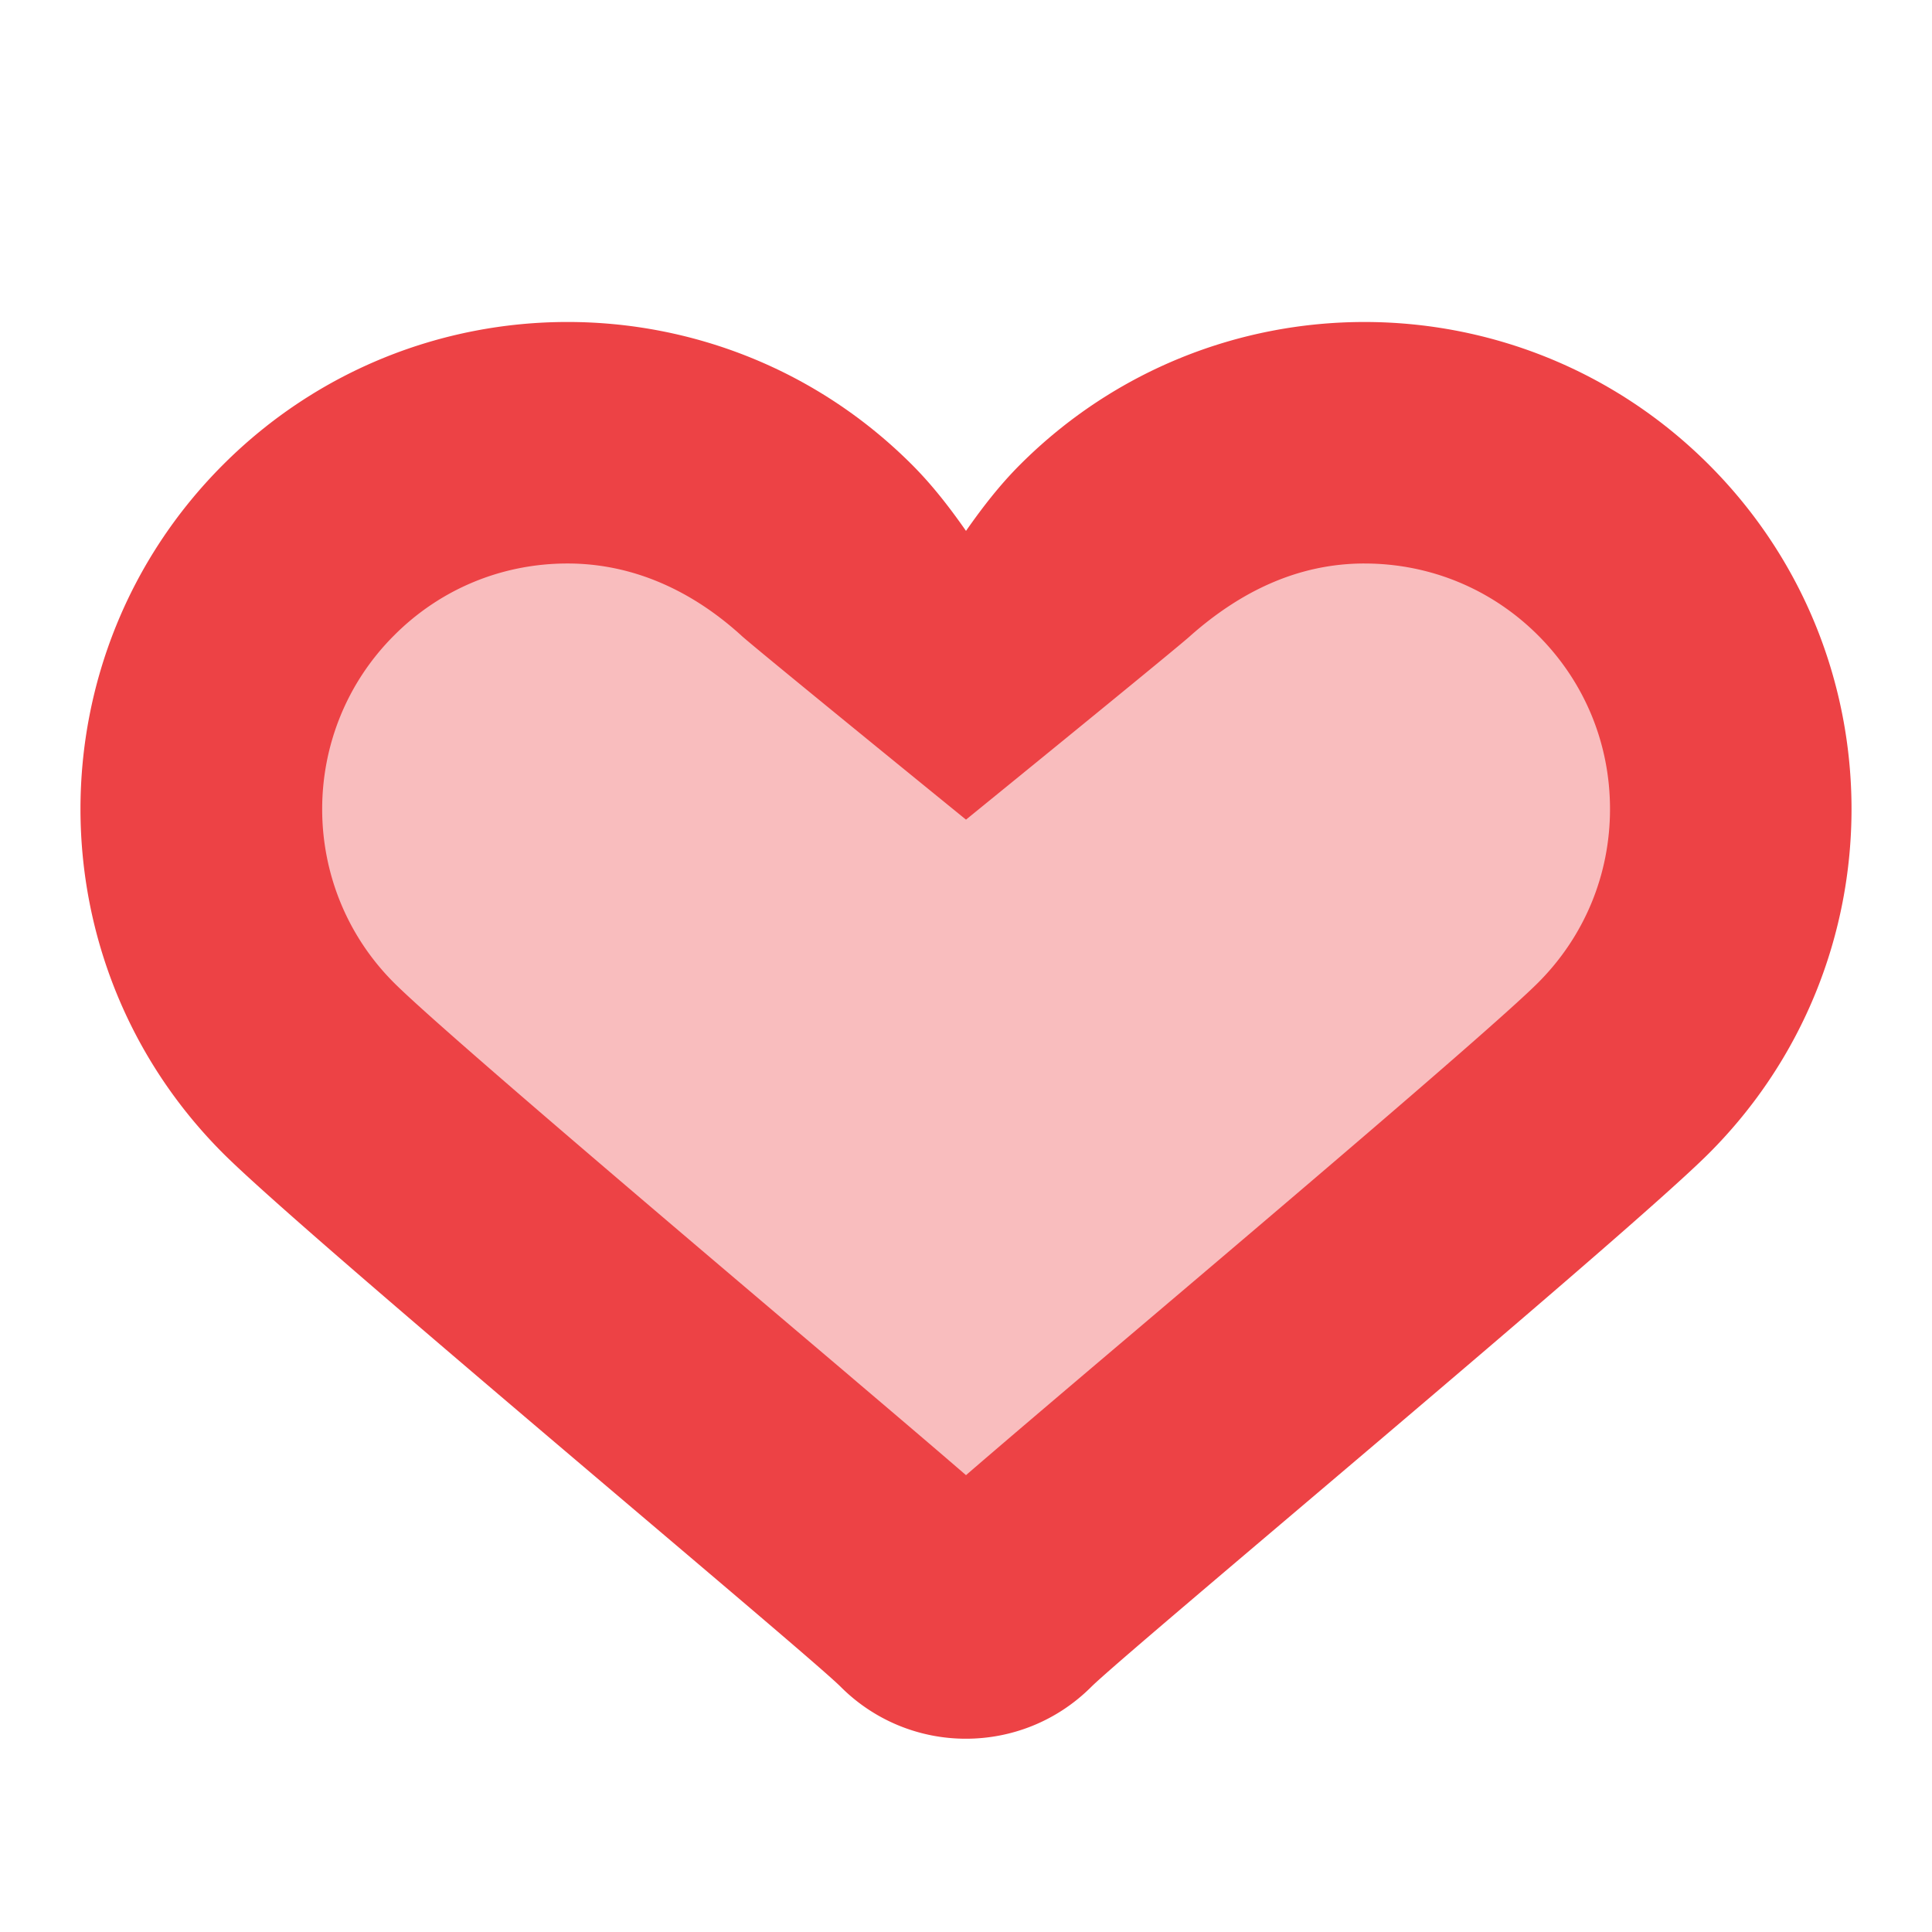 <svg data-name="Heart" xmlns="http://www.w3.org/2000/svg" width="20" height="20" viewBox="0 0 172 172">
<g fill="none" stroke-miterlimit="10" font-family="none" font-weight="none" font-size="none" text-anchor="none" style="mix-blend-mode:normal">
    <path d="M0 172V0h172v172z"/>
    <g fill="rgb(237, 66, 69)">
        <path d="M30.903 100.856c6.127 6.128 43.229 36.995 45.802 39.568a13.094 13.094 0 009.288 3.848c3.361 0 6.722-1.283 9.288-3.848 2.58-2.573 39.675-33.44 45.802-39.568 14.104-14.104 14.104-36.98 0-51.084-14.104-14.104-36.98-14.104-51.084 0-1.512 1.527-2.802 3.204-3.999 4.91-1.197-1.713-2.487-3.383-4.013-4.91-14.104-14.104-36.98-14.104-51.084 0-14.104 14.104-14.104 36.98 0 51.084z" opacity=".35"/>
        <path d="M121.475 50.167c5.84 0 11.33 2.272 15.459 6.4 4.127 4.128 6.4 9.617 6.4 15.458 0 5.84-2.273 11.33-6.4 15.459-3.842 3.84-23.73 20.711-35.612 30.788-7.869 6.672-12.484 10.599-15.322 13.057-2.83-2.45-7.446-6.378-15.308-13.043C58.81 108.202 38.915 91.332 35.074 87.49c-8.522-8.521-8.522-22.389 0-30.91 4.12-4.142 9.61-6.414 15.451-6.414 5.84 0 11.087 2.43 15.458 6.4C66.643 57.233 86 72.97 86 72.97s19.357-15.738 20.016-16.404c4.508-3.97 9.618-6.4 15.459-6.4m0-21.5c-11.094 0-22.195 4.235-30.659 12.699-1.835 1.835-3.376 3.841-4.816 5.898-1.44-2.057-2.981-4.063-4.816-5.898-8.464-8.464-19.565-12.7-30.659-12.7-11.094 0-22.195 4.236-30.659 12.7-16.935 16.935-16.935 44.383 0 61.318 7.36 7.36 51.894 44.405 54.983 47.493A15.713 15.713 0 0086 154.793c4.035 0 8.07-1.541 11.151-4.615 3.096-3.09 47.63-40.141 54.983-47.494 16.935-16.935 16.935-44.383 0-61.318-8.464-8.464-19.565-12.7-30.659-12.7z"/>
    </g>
</g>
</svg>